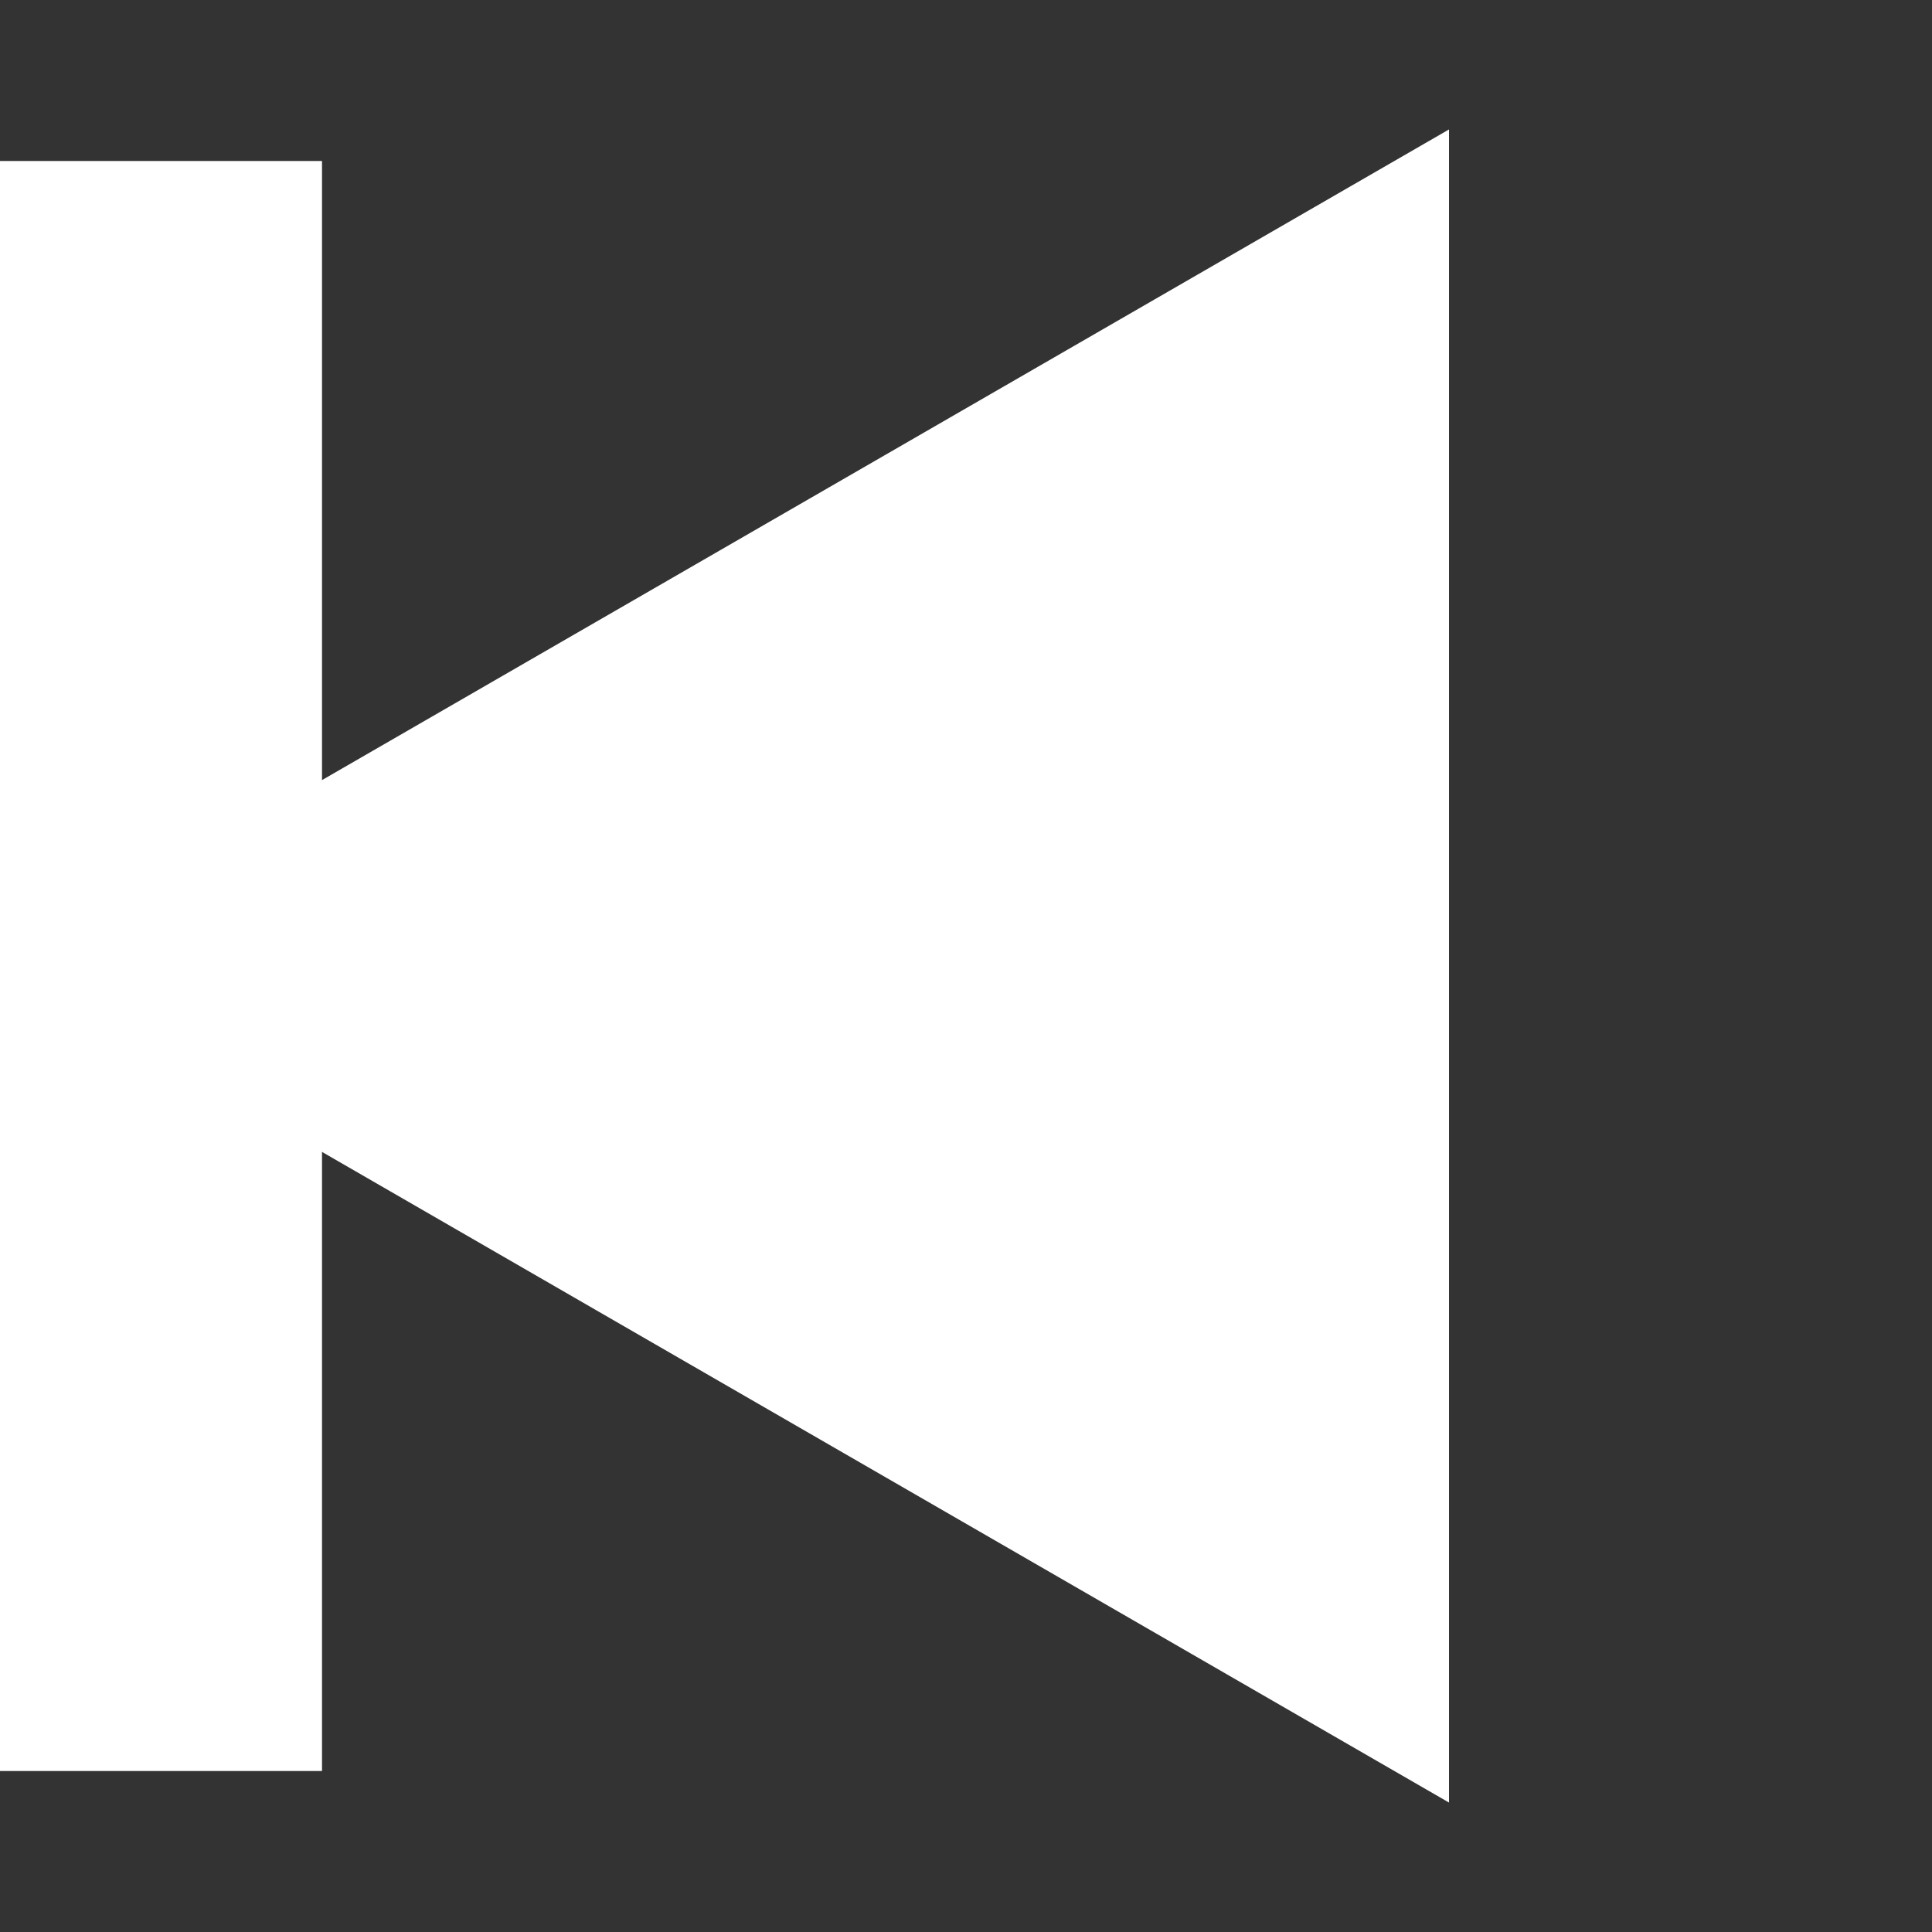 <svg width="24" height="24" viewBox="0 0 24 24" fill="none" xmlns="http://www.w3.org/2000/svg">
<rect x="0" y="0" width="24" height="24" fill="#333333" stroke="none"/>
<path d="M1.57361e-06 12L18 1.608L18 22.392L1.57361e-06 12Z" fill="white"/>
<rect x="4" y="22" width="4" height="20" transform="rotate(-180 4 22)" fill="white"/>
</svg>
